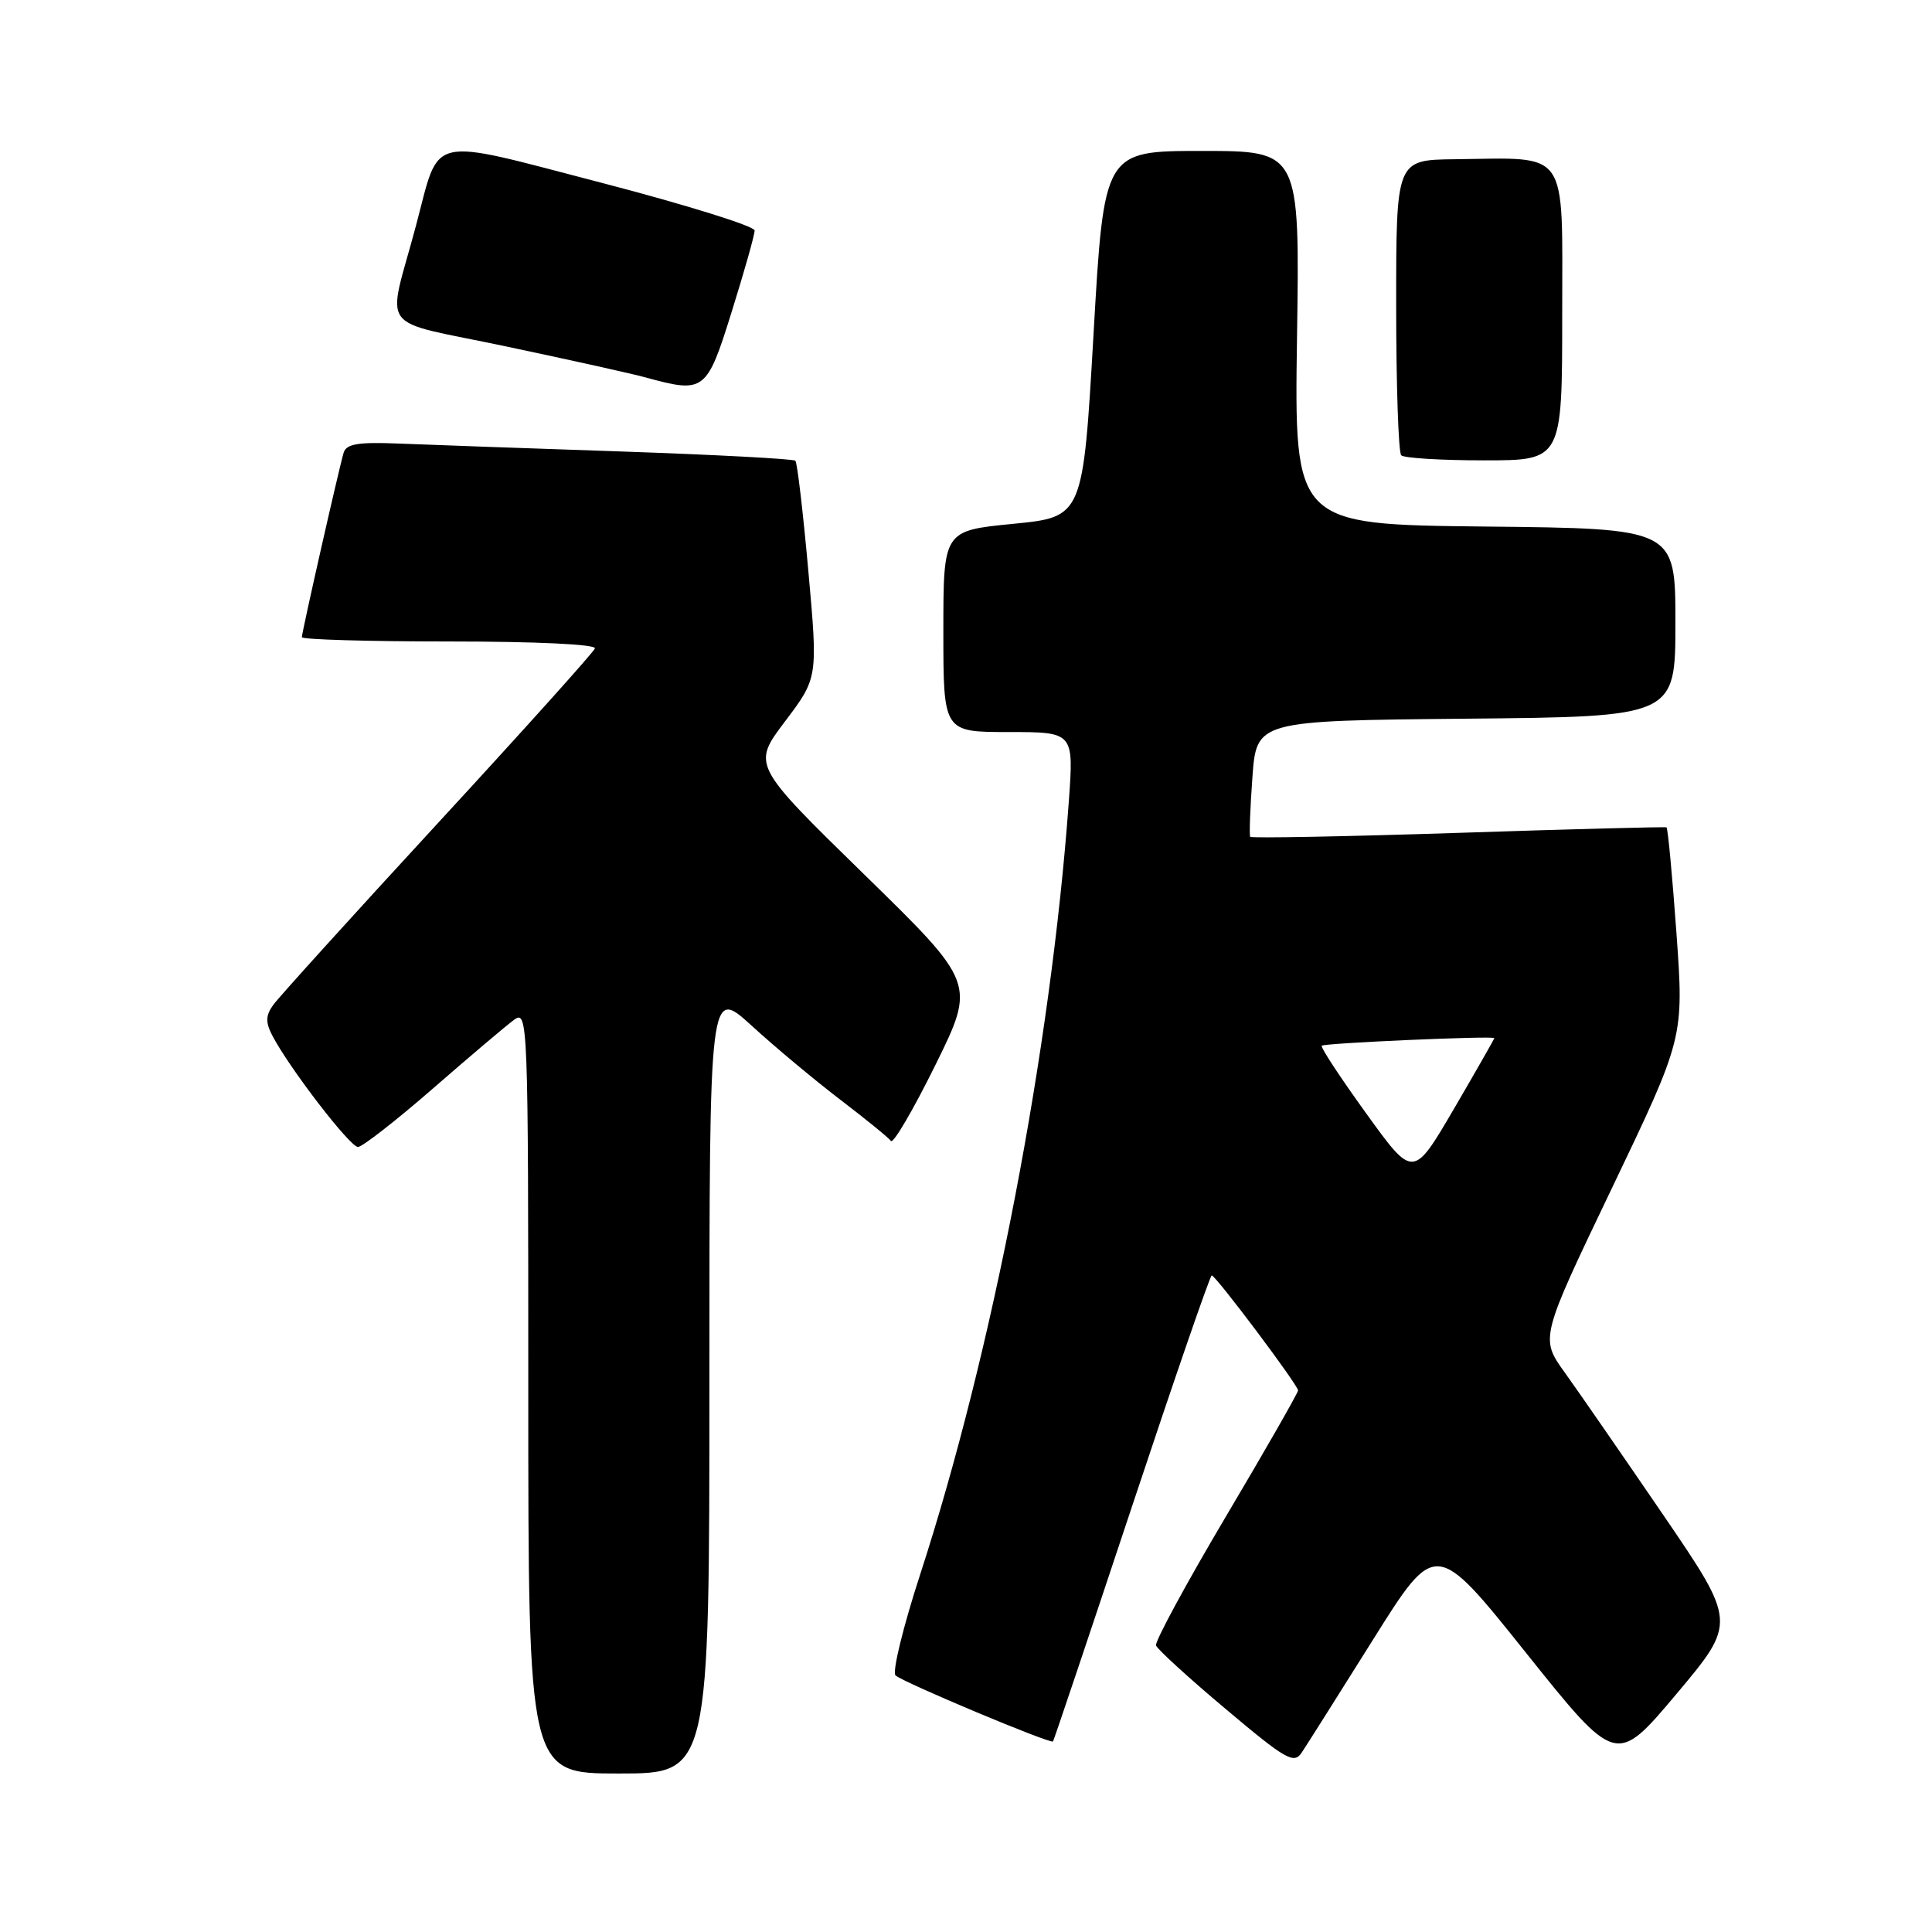 <?xml version="1.0" encoding="UTF-8" standalone="no"?>
<!DOCTYPE svg PUBLIC "-//W3C//DTD SVG 1.1//EN" "http://www.w3.org/Graphics/SVG/1.1/DTD/svg11.dtd" >
<svg xmlns="http://www.w3.org/2000/svg" xmlns:xlink="http://www.w3.org/1999/xlink" version="1.1" viewBox="0 0 256 256">
 <g >
 <path fill="currentColor"
d=" M 94.00 182.90 C 94.00 130.80 94.00 130.80 99.61 135.92 C 102.69 138.74 107.98 143.15 111.36 145.73 C 114.73 148.30 117.75 150.76 118.05 151.18 C 118.35 151.61 121.00 147.08 123.94 141.13 C 129.28 130.29 129.28 130.29 114.47 115.83 C 99.66 101.36 99.66 101.36 104.02 95.59 C 108.38 89.82 108.38 89.82 107.11 75.66 C 106.41 67.88 105.64 61.30 105.39 61.05 C 105.13 60.80 94.71 60.25 82.21 59.82 C 69.72 59.40 56.46 58.92 52.74 58.77 C 47.42 58.56 45.88 58.82 45.53 60.00 C 44.88 62.22 40.00 83.76 40.00 84.43 C 40.00 84.74 48.81 85.00 59.58 85.00 C 71.07 85.00 79.03 85.38 78.83 85.92 C 78.65 86.43 69.28 96.85 58.00 109.09 C 46.72 121.33 36.92 132.16 36.21 133.15 C 35.19 134.57 35.17 135.46 36.09 137.23 C 38.35 141.55 46.39 152.00 47.44 151.98 C 48.02 151.96 52.49 148.48 57.37 144.23 C 62.25 139.98 67.09 135.88 68.12 135.13 C 69.95 133.79 70.00 135.02 70.00 184.38 C 70.00 235.00 70.00 235.00 82.00 235.00 C 94.00 235.00 94.00 235.00 94.00 182.90 Z  M 181.93 217.27 C 190.23 204.03 190.23 204.03 202.19 218.99 C 214.15 233.95 214.15 233.95 222.13 224.47 C 230.10 214.98 230.10 214.98 220.39 200.74 C 215.04 192.91 209.18 184.43 207.37 181.91 C 204.06 177.32 204.06 177.32 213.60 157.41 C 223.13 137.50 223.13 137.50 222.14 123.66 C 221.59 116.04 221.00 109.73 220.82 109.63 C 220.65 109.54 208.22 109.86 193.21 110.36 C 178.20 110.85 165.80 111.08 165.66 110.88 C 165.52 110.67 165.65 107.12 165.95 103.00 C 166.50 95.50 166.50 95.50 194.25 95.23 C 222.00 94.97 222.00 94.97 222.00 82.50 C 222.00 70.03 222.00 70.03 196.75 69.77 C 171.50 69.50 171.50 69.50 171.86 44.75 C 172.23 20.00 172.23 20.00 159.26 20.00 C 146.29 20.00 146.29 20.00 144.90 44.25 C 143.50 68.50 143.50 68.50 134.25 69.41 C 125.00 70.32 125.00 70.32 125.00 83.66 C 125.00 97.00 125.00 97.00 133.64 97.00 C 142.29 97.00 142.29 97.00 141.62 106.25 C 139.24 139.04 131.54 179.06 121.93 208.61 C 119.67 215.55 118.20 221.57 118.66 222.00 C 119.64 222.91 139.23 231.13 139.53 230.75 C 139.64 230.61 144.33 216.66 149.95 199.75 C 155.57 182.84 160.34 169.00 160.56 169.00 C 161.09 169.00 172.00 183.53 172.00 184.24 C 172.00 184.55 167.70 192.08 162.43 200.96 C 157.17 209.84 153.01 217.52 153.18 218.03 C 153.36 218.54 157.51 222.34 162.42 226.46 C 170.40 233.18 171.46 233.78 172.48 232.23 C 173.12 231.28 177.37 224.54 181.93 217.27 Z  M 207.00 41.61 C 207.00 19.40 208.06 20.93 192.75 21.10 C 185.00 21.19 185.00 21.19 185.00 40.43 C 185.00 51.01 185.30 59.97 185.67 60.33 C 186.03 60.70 190.98 61.00 196.67 61.00 C 207.00 61.00 207.00 61.00 207.00 41.61 Z  M 96.96 41.29 C 98.63 35.95 100.00 31.11 99.99 30.54 C 99.99 29.97 90.88 27.13 79.74 24.23 C 56.39 18.16 58.36 17.71 55.14 29.82 C 51.27 44.39 49.64 42.21 67.18 45.93 C 75.61 47.71 83.85 49.54 85.50 50.00 C 93.35 52.15 93.64 51.94 96.96 41.29 Z  M 181.02 147.52 C 177.59 142.77 174.94 138.74 175.14 138.56 C 175.54 138.21 198.00 137.22 198.00 137.56 C 198.00 137.68 195.58 141.91 192.63 146.97 C 187.25 156.16 187.25 156.16 181.02 147.52 Z "/>
</g>
</svg>